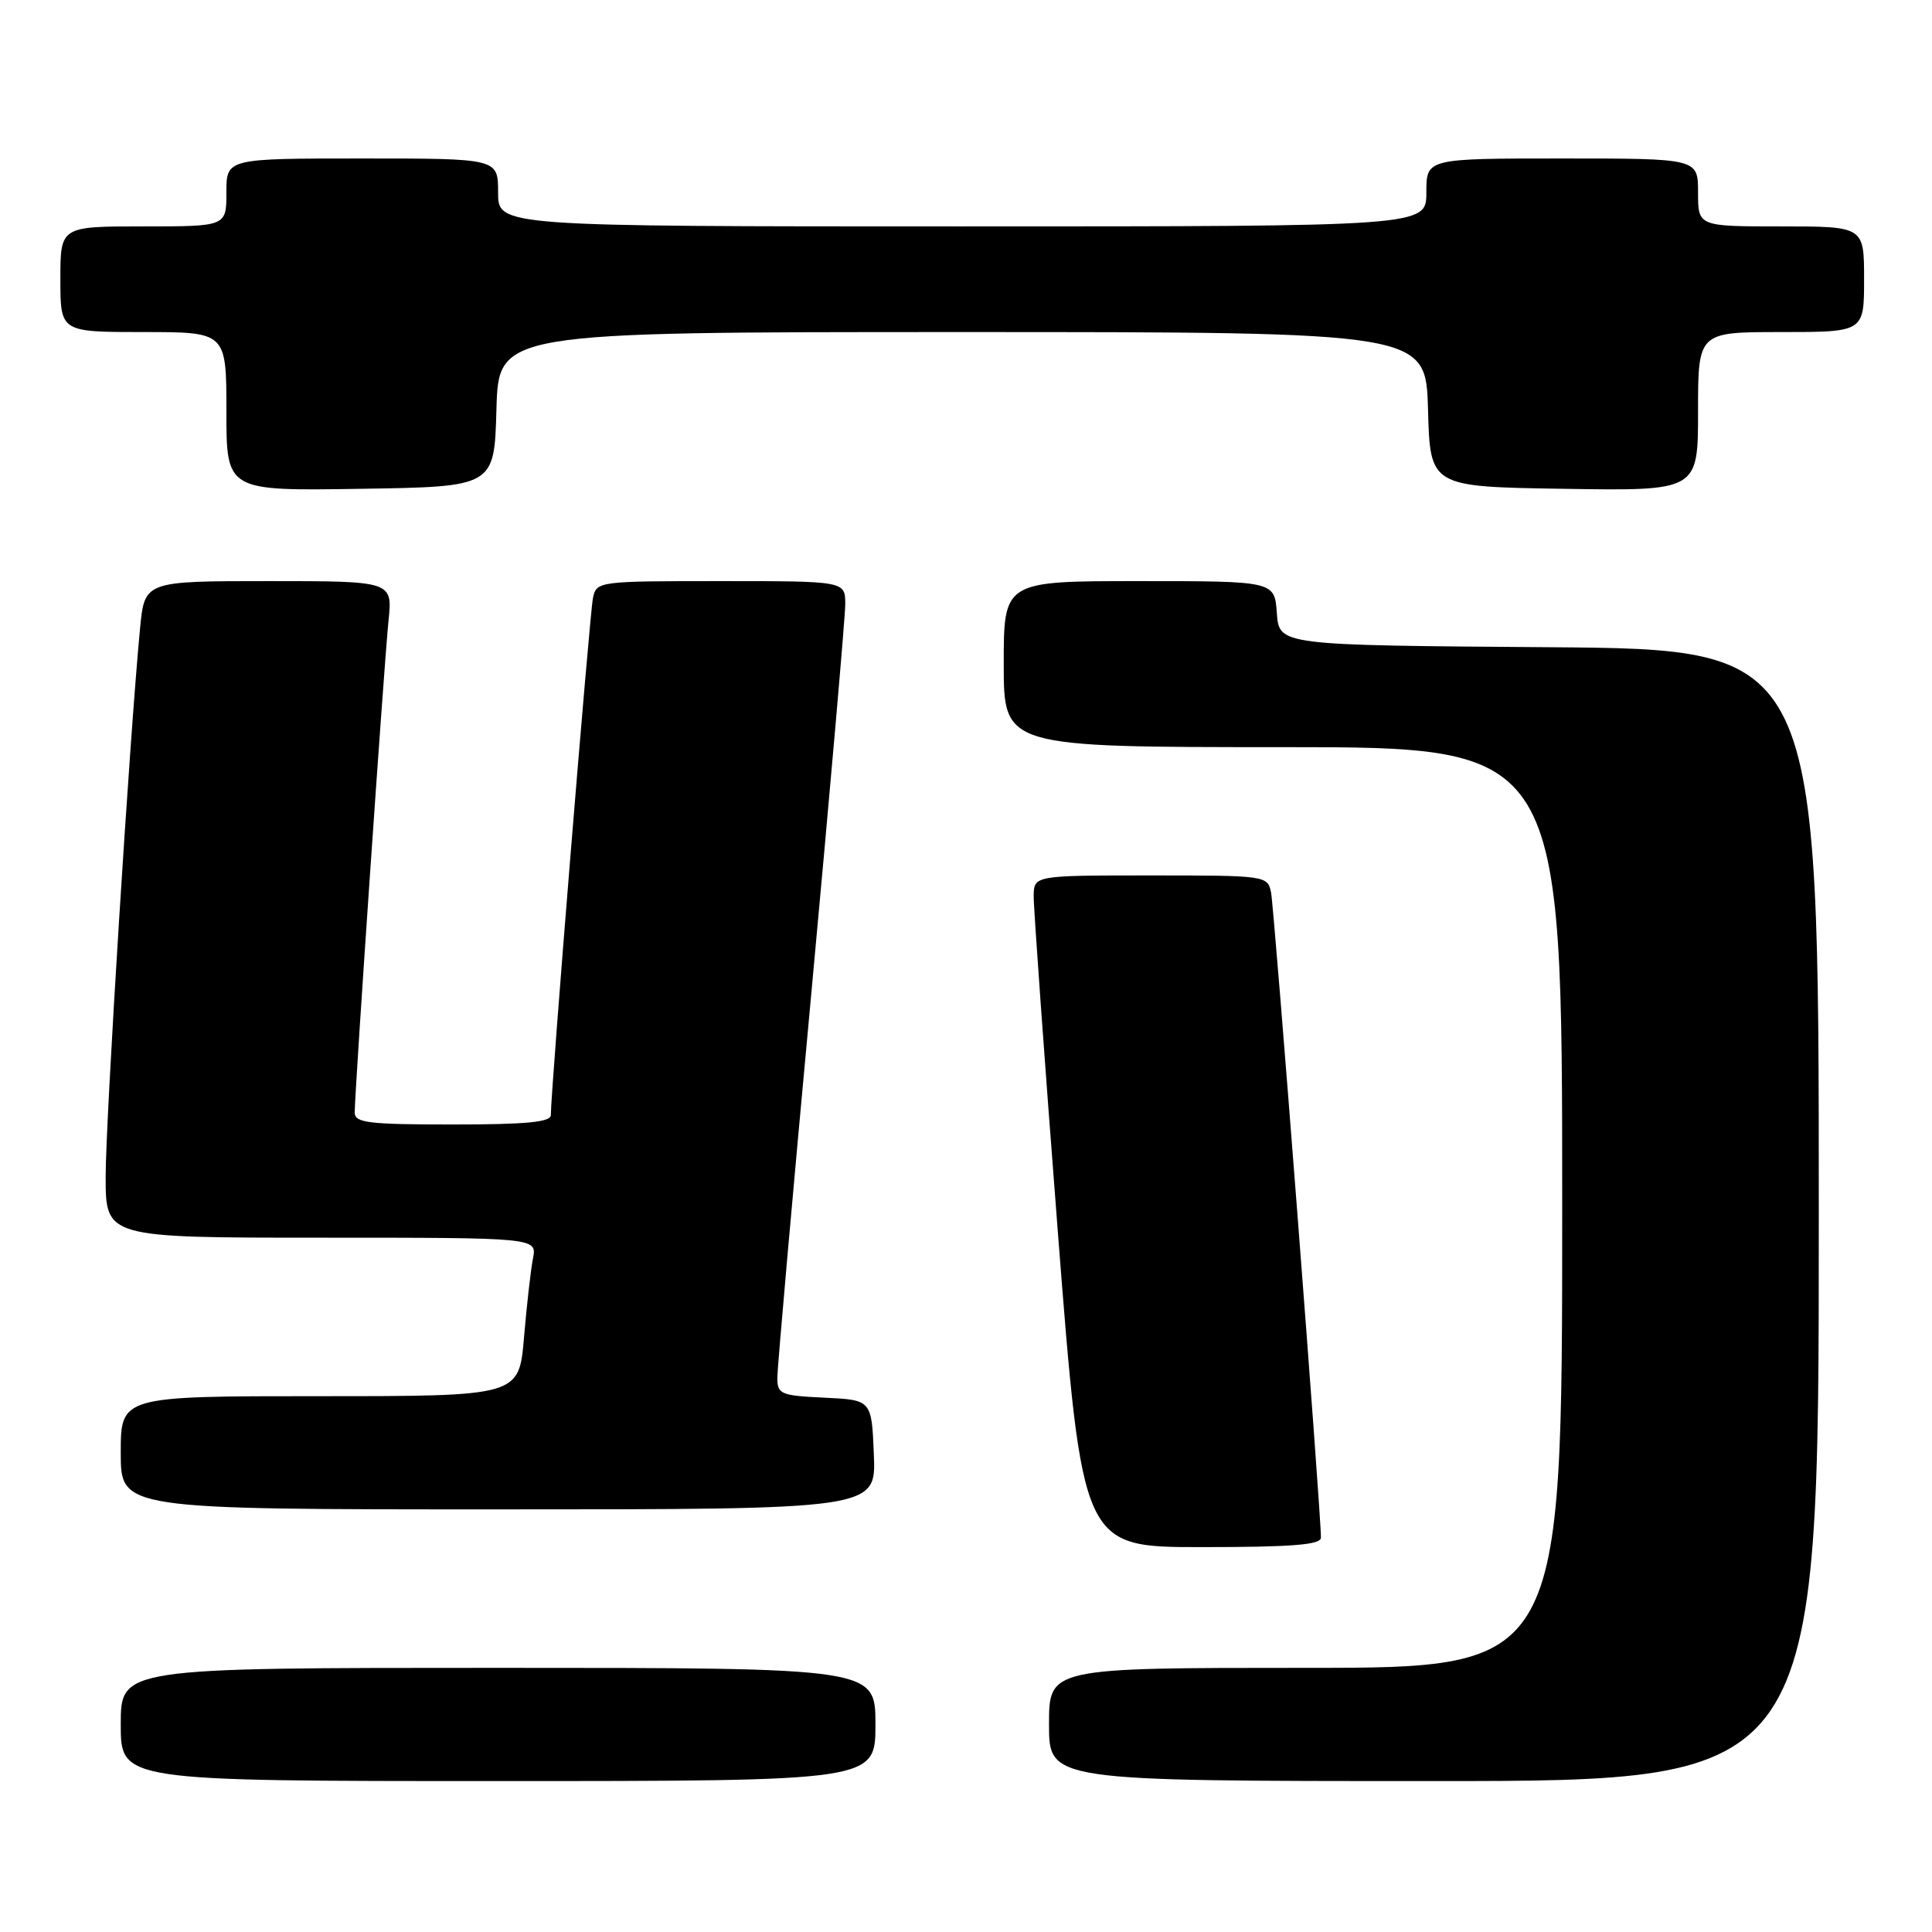 <?xml version="1.0" encoding="UTF-8" standalone="no"?>
<!DOCTYPE svg PUBLIC "-//W3C//DTD SVG 1.1//EN" "http://www.w3.org/Graphics/SVG/1.1/DTD/svg11.dtd" >
<svg xmlns="http://www.w3.org/2000/svg" xmlns:xlink="http://www.w3.org/1999/xlink" version="1.1" viewBox="0 0 256 256">
 <g >
 <path fill="currentColor"
d=" M 116.00 228.50 C 116.00 221.00 116.00 221.00 66.00 221.00 C 16.00 221.00 16.00 221.00 16.00 228.50 C 16.00 236.00 16.00 236.00 66.00 236.00 C 116.00 236.00 116.00 236.00 116.00 228.50 Z  M 241.00 161.01 C 241.00 86.03 241.00 86.03 205.25 85.76 C 169.50 85.50 169.50 85.50 169.19 81.25 C 168.89 77.00 168.89 77.00 150.94 77.00 C 133.00 77.00 133.00 77.00 133.00 88.00 C 133.00 99.00 133.00 99.00 170.00 99.00 C 207.00 99.00 207.00 99.00 207.00 160.00 C 207.00 221.00 207.00 221.00 173.00 221.00 C 139.00 221.00 139.00 221.00 139.00 228.50 C 139.00 236.00 139.00 236.00 190.00 236.00 C 241.00 236.00 241.00 236.00 241.00 161.01 Z  M 175.03 203.75 C 175.09 201.07 168.85 120.37 168.42 118.25 C 167.97 116.03 167.73 116.00 152.48 116.00 C 137.00 116.00 137.00 116.00 136.97 118.75 C 136.95 120.26 138.39 140.29 140.17 163.25 C 143.42 205.00 143.42 205.00 159.21 205.00 C 171.16 205.00 175.01 204.70 175.03 203.75 Z  M 115.79 192.75 C 115.50 185.50 115.50 185.50 109.25 185.20 C 103.45 184.93 103.00 184.74 103.00 182.56 C 103.00 181.27 105.02 158.37 107.50 131.67 C 109.97 104.96 112.00 81.74 112.00 80.06 C 112.00 77.00 112.00 77.00 95.52 77.00 C 79.23 77.00 79.03 77.03 78.57 79.25 C 78.13 81.31 72.96 144.88 72.99 147.75 C 73.00 148.69 69.74 149.00 60.00 149.00 C 48.77 149.00 47.00 148.78 47.00 147.41 C 47.00 144.64 50.91 87.75 51.48 82.25 C 52.02 77.00 52.02 77.00 35.59 77.00 C 19.16 77.00 19.16 77.00 18.56 83.25 C 17.21 97.22 14.00 148.35 14.00 155.91 C 14.00 164.00 14.00 164.00 42.58 164.00 C 71.16 164.00 71.16 164.00 70.62 166.75 C 70.33 168.26 69.79 172.99 69.43 177.25 C 68.77 185.00 68.77 185.00 42.38 185.00 C 16.00 185.00 16.00 185.00 16.00 192.50 C 16.00 200.00 16.00 200.00 66.04 200.00 C 116.09 200.00 116.09 200.00 115.79 192.75 Z  M 65.78 54.25 C 66.07 44.00 66.07 44.00 127.50 44.00 C 188.93 44.00 188.93 44.00 189.22 54.25 C 189.50 64.50 189.50 64.50 207.25 64.77 C 225.00 65.05 225.00 65.05 225.00 54.52 C 225.00 44.00 225.00 44.00 236.00 44.00 C 247.00 44.00 247.00 44.00 247.00 37.00 C 247.00 30.00 247.00 30.00 236.00 30.00 C 225.00 30.00 225.00 30.00 225.00 25.50 C 225.00 21.00 225.00 21.00 207.00 21.00 C 189.00 21.00 189.00 21.00 189.00 25.50 C 189.00 30.00 189.00 30.00 127.50 30.00 C 66.00 30.00 66.00 30.00 66.00 25.50 C 66.00 21.00 66.00 21.00 48.00 21.00 C 30.00 21.00 30.00 21.00 30.00 25.50 C 30.00 30.00 30.00 30.00 19.00 30.00 C 8.00 30.00 8.00 30.00 8.00 37.00 C 8.00 44.00 8.00 44.00 19.00 44.00 C 30.00 44.00 30.00 44.00 30.00 54.52 C 30.00 65.05 30.00 65.05 47.75 64.77 C 65.50 64.50 65.50 64.50 65.78 54.25 Z "/>
</g>
</svg>